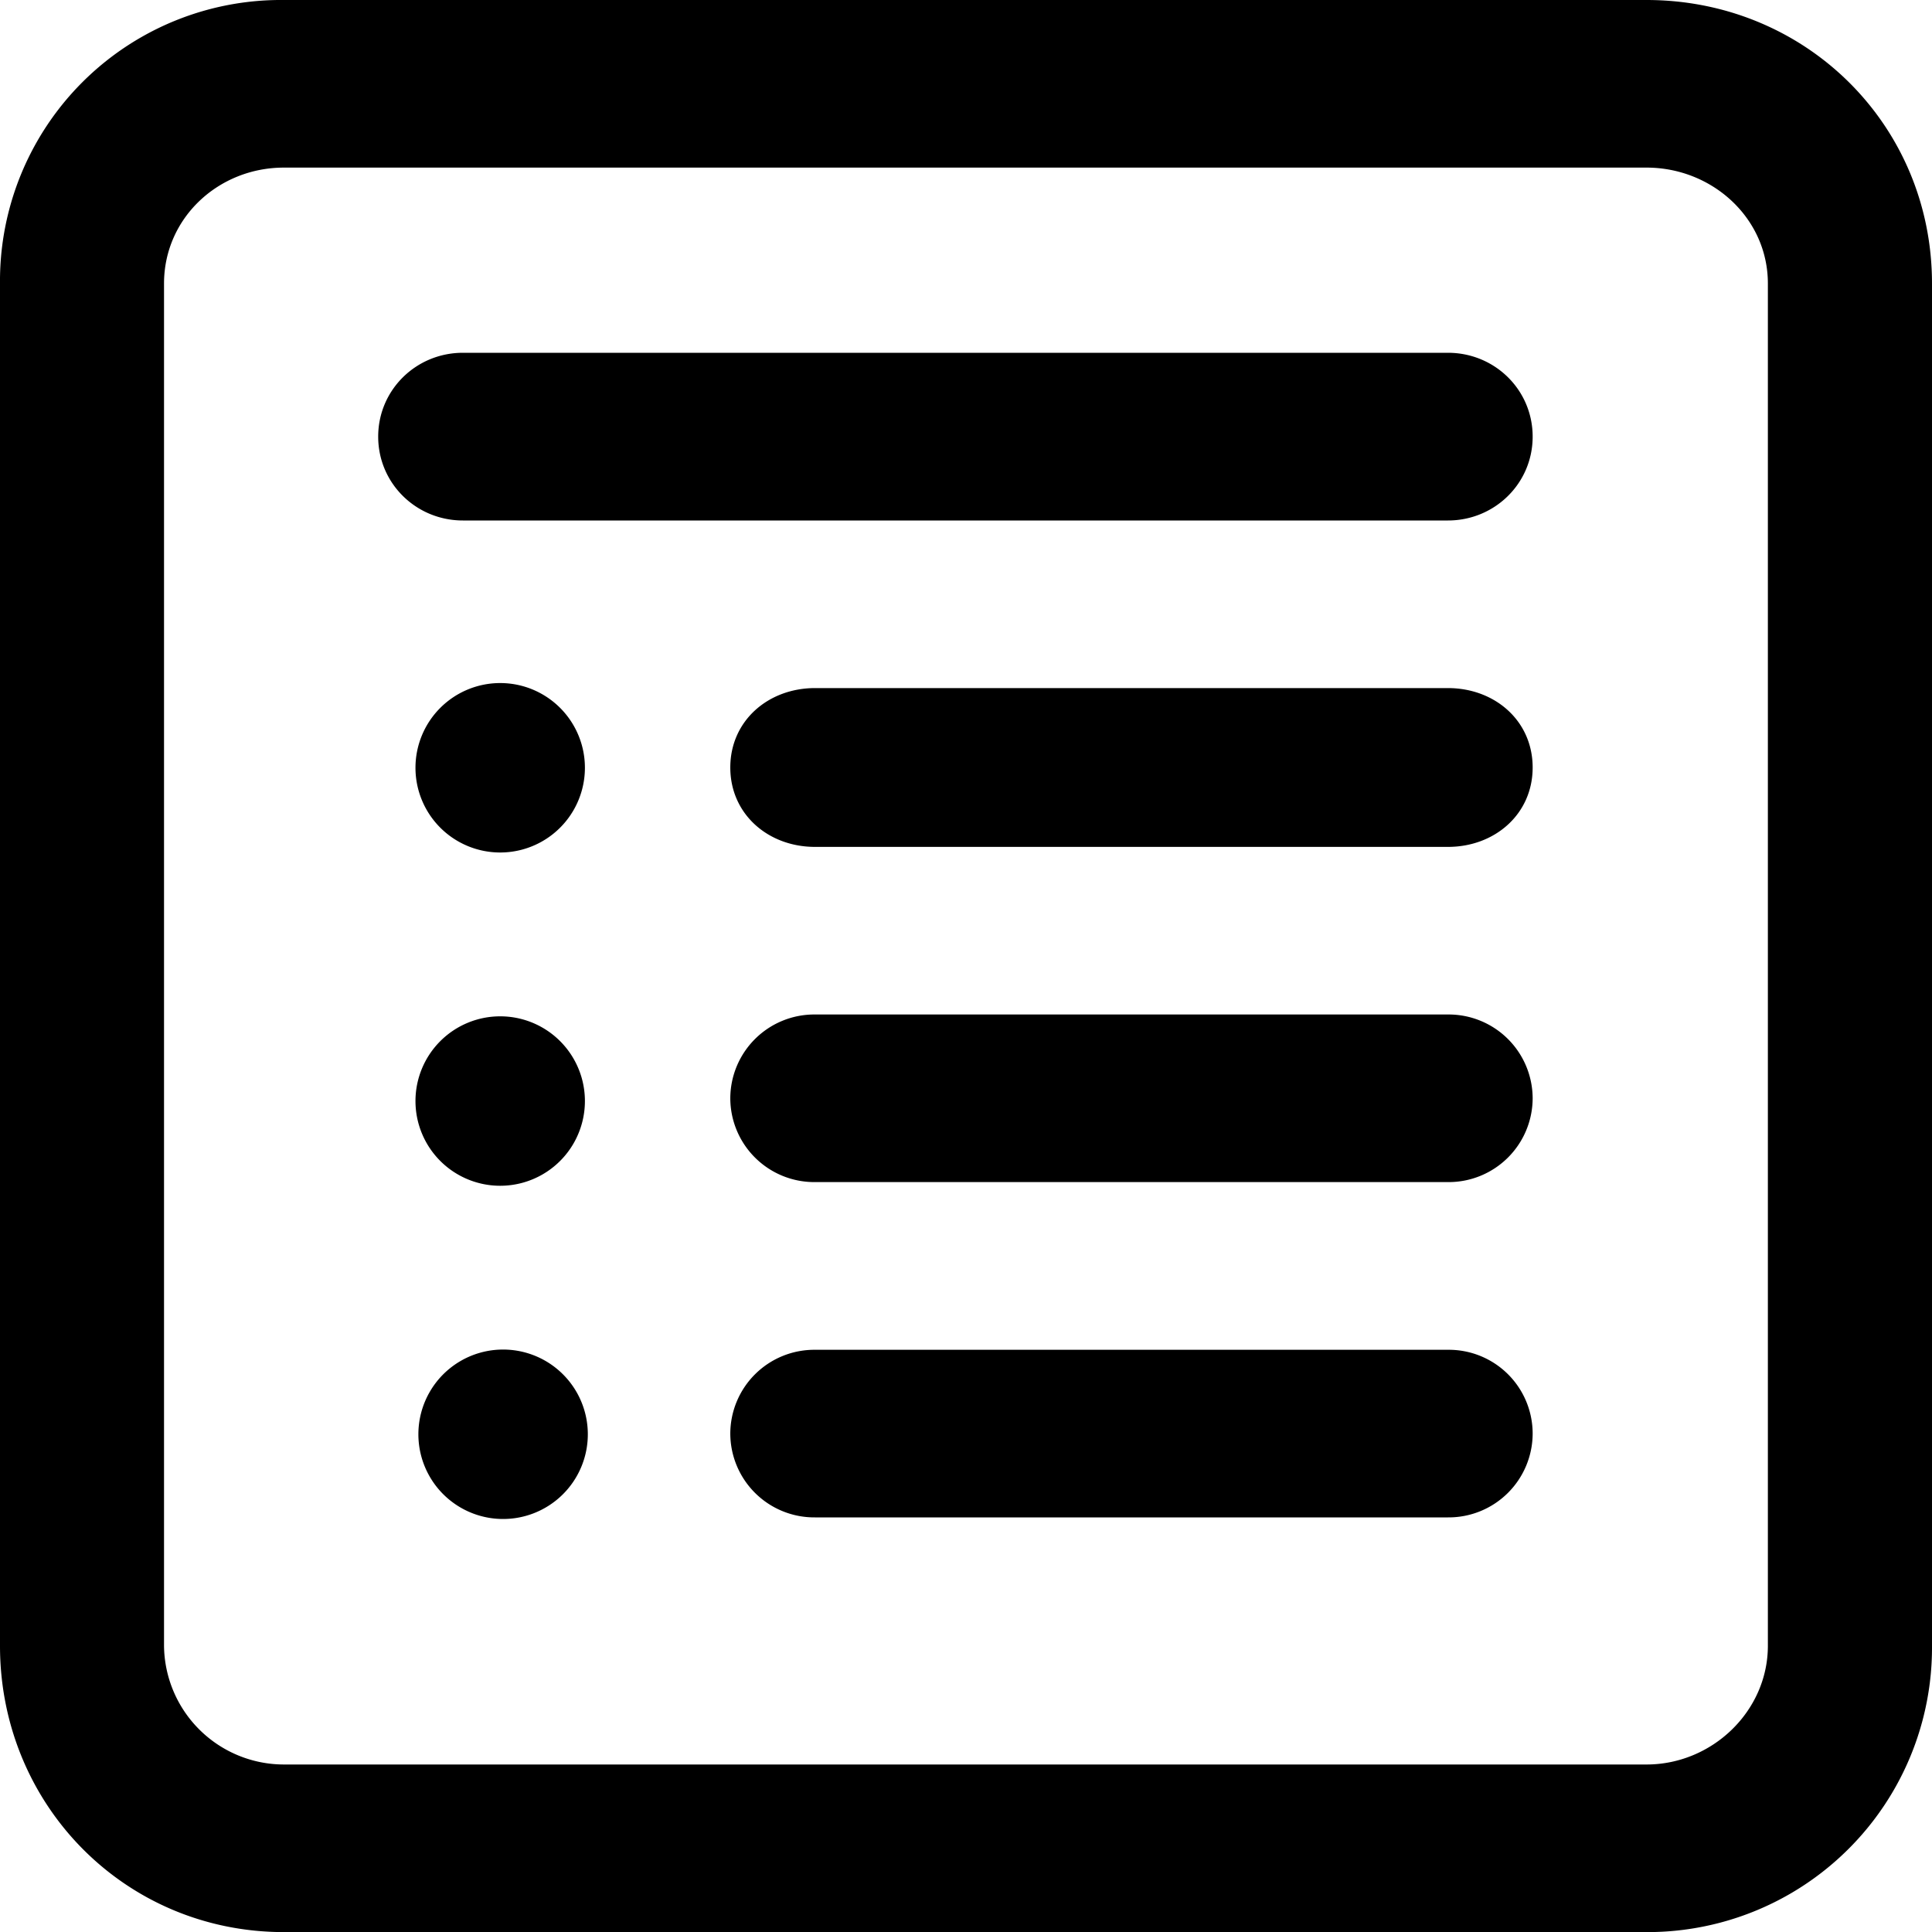 <svg xmlns="http://www.w3.org/2000/svg" width="20" height="20" viewBox="-149.5 550.5 20 20"><path d="M-132.455 550.5h-14.106a2.909 2.909 0 0 0-2.939 2.936v14.102c0 1.645 1.294 2.963 2.939 2.963h14.106a2.945 2.945 0 0 0 2.955-2.963v-14.102c0-1.645-1.309-2.936-2.955-2.936zm1.256 17.037c0 .677-.577 1.229-1.256 1.229h-14.106a1.242 1.242 0 0 1-1.241-1.229v-14.102c0-.678.563-1.2 1.241-1.2h14.106c.679 0 1.256.522 1.256 1.2v14.102zm-3.312-9.914h-6.552c-.484 0-.877.338-.877.822s.393.822.877.822h6.552c.484 0 .877-.338.877-.822s-.392-.822-.877-.822zm-9.81-.052a.877.877 0 1 1-.002 1.754.877.877 0 0 1 .002-1.754zm9.81 3.431h-6.552a.87.87 0 0 0-.877.868.87.87 0 0 0 .877.867h6.552a.87.87 0 0 0 .877-.867.87.87 0 0 0-.877-.868zm-9.81.019a.877.877 0 1 1-.002 1.754.877.877 0 0 1 .002-1.754zm9.81 3.452h-6.552a.87.87 0 0 0-.877.867.87.87 0 0 0 .877.868h6.552a.87.87 0 0 0 .877-.868.868.868 0 0 0-.877-.867zm-9.81-.002a.877.877 0 1 1-.001 1.753.877.877 0 0 1 .001-1.753zm9.81-10.319h-10.197c-.484 0-.877.384-.877.868s.393.868.877.868h10.197c.484 0 .877-.384.877-.868s-.392-.868-.877-.868z"/></svg>